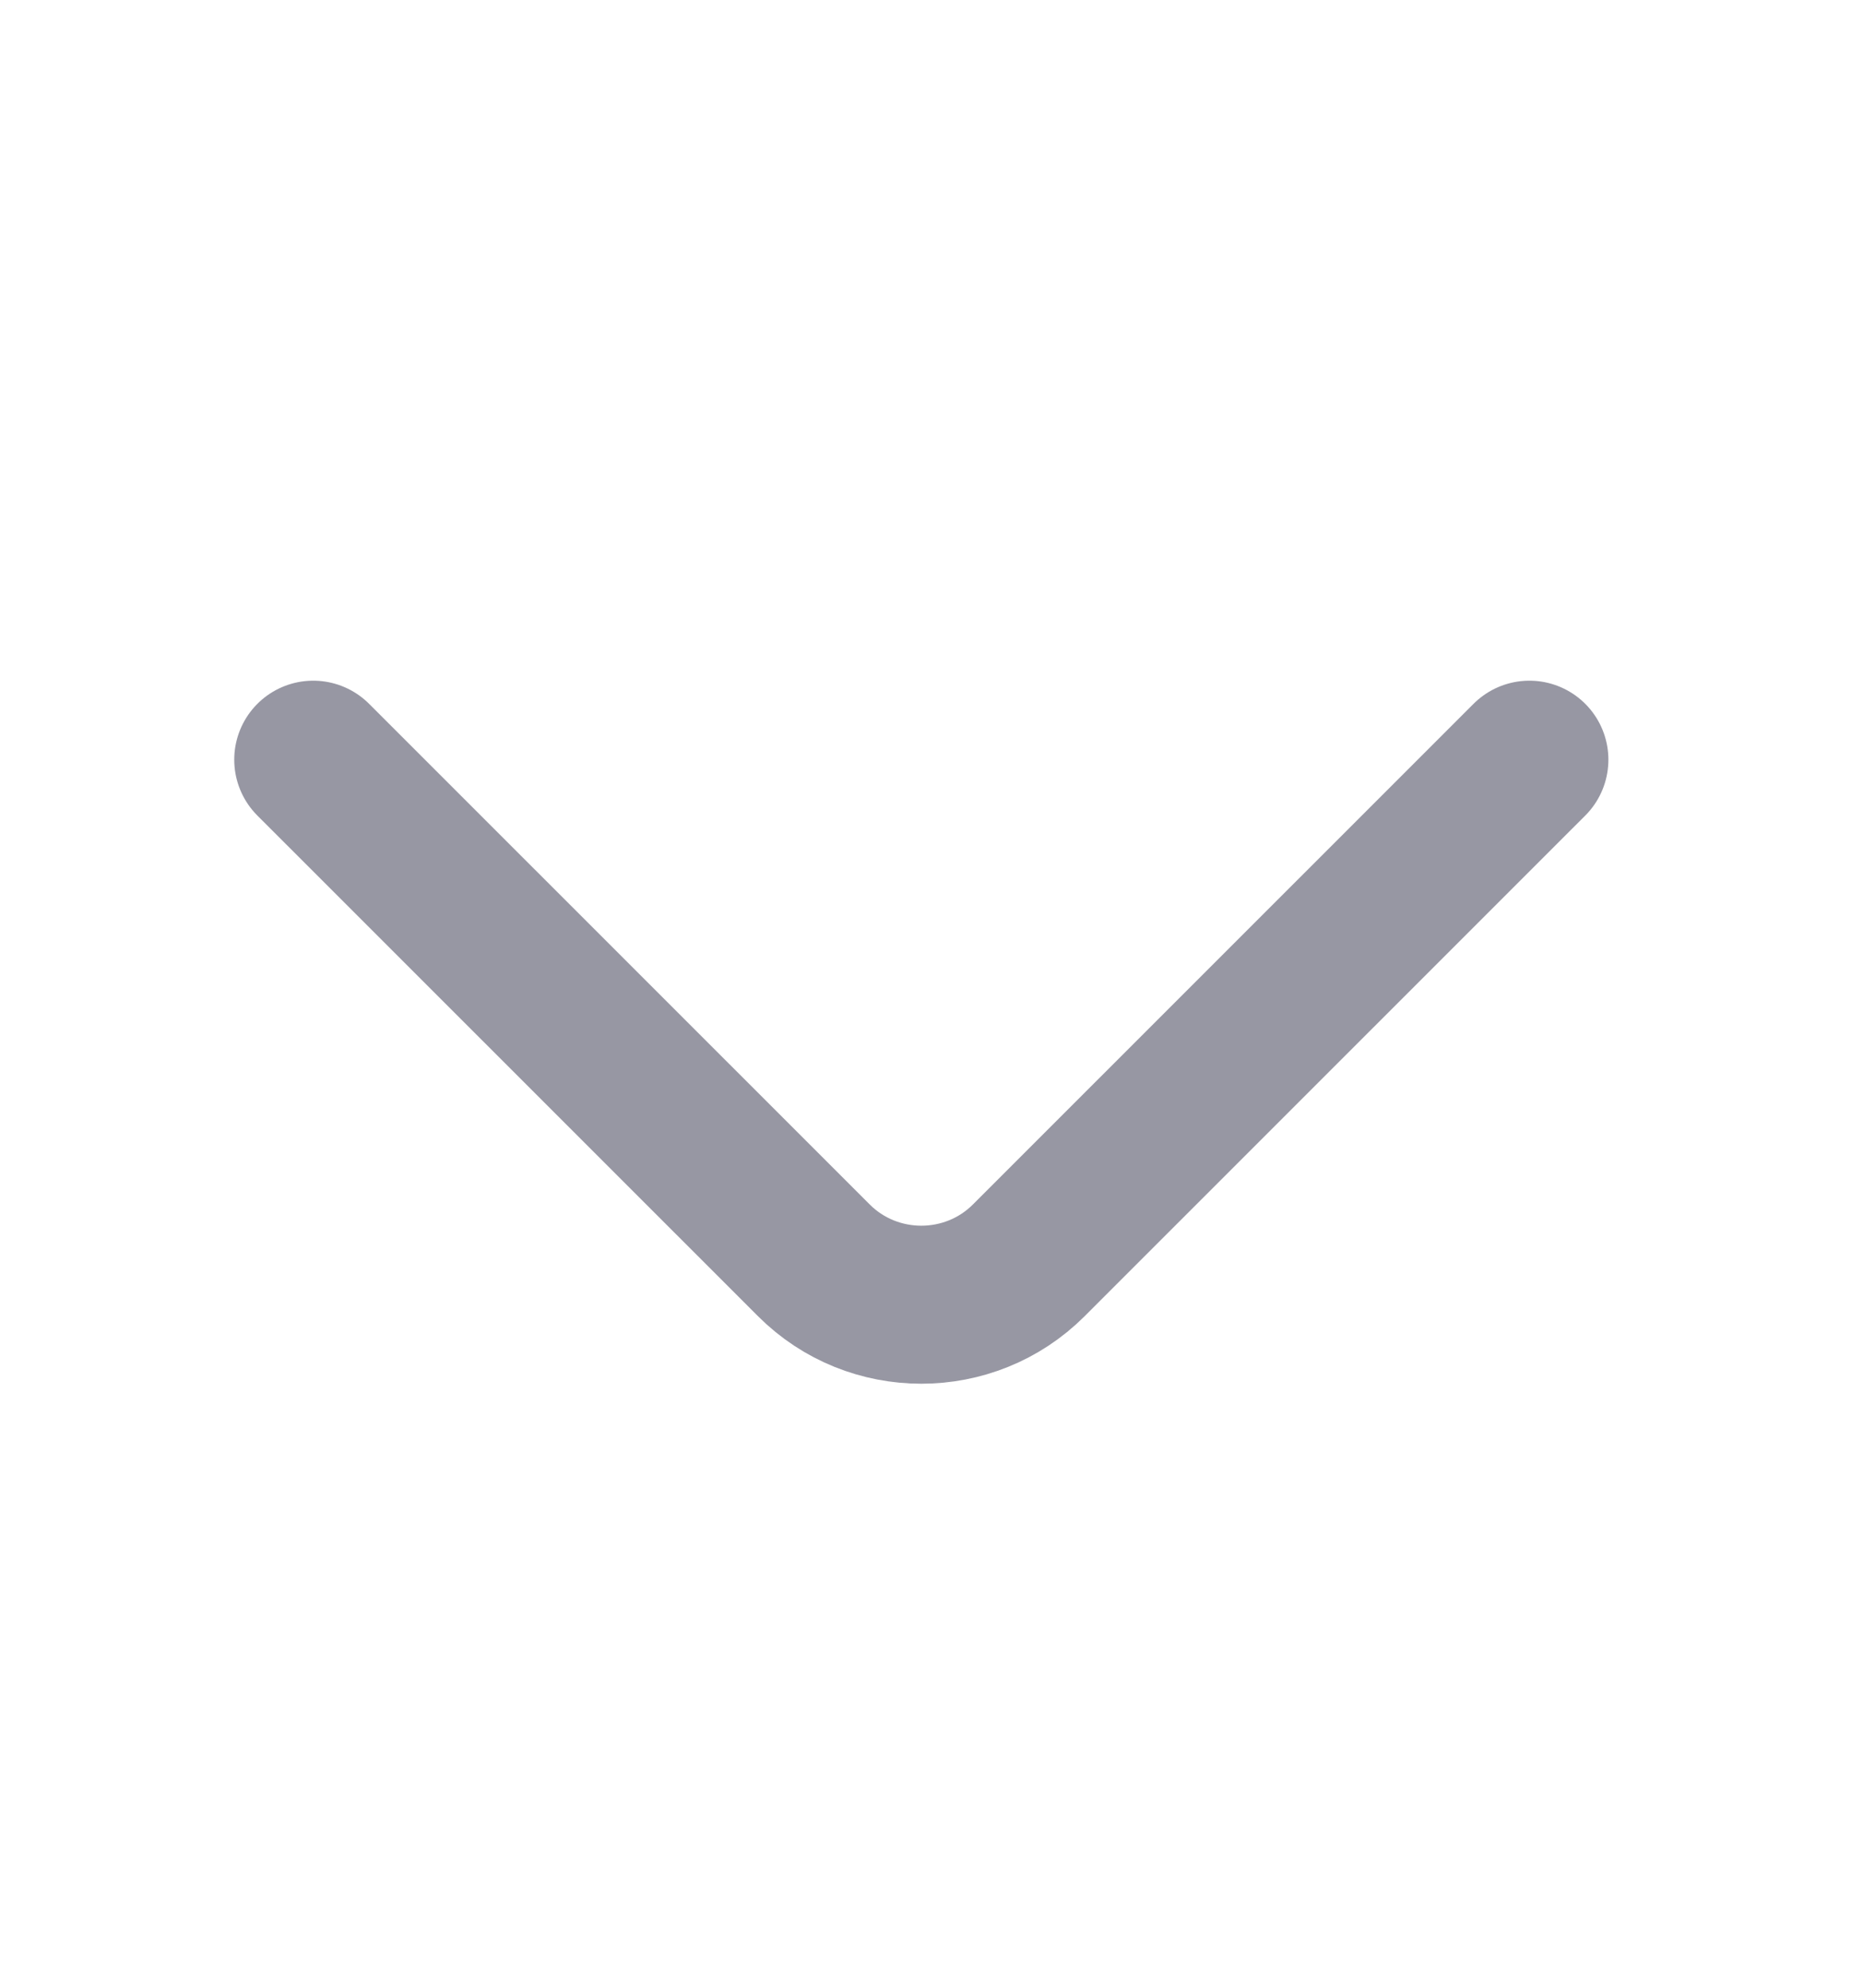 <svg width="15" height="16" viewBox="0 0 15 16" fill="none" xmlns="http://www.w3.org/2000/svg">
<path d="M12.314 6.115L8.283 10.145C7.807 10.621 7.029 10.621 6.553 10.145L2.522 6.115" stroke="#9797A3" stroke-width="1.272" stroke-miterlimit="10" stroke-linecap="round" stroke-linejoin="round"/>
</svg>
